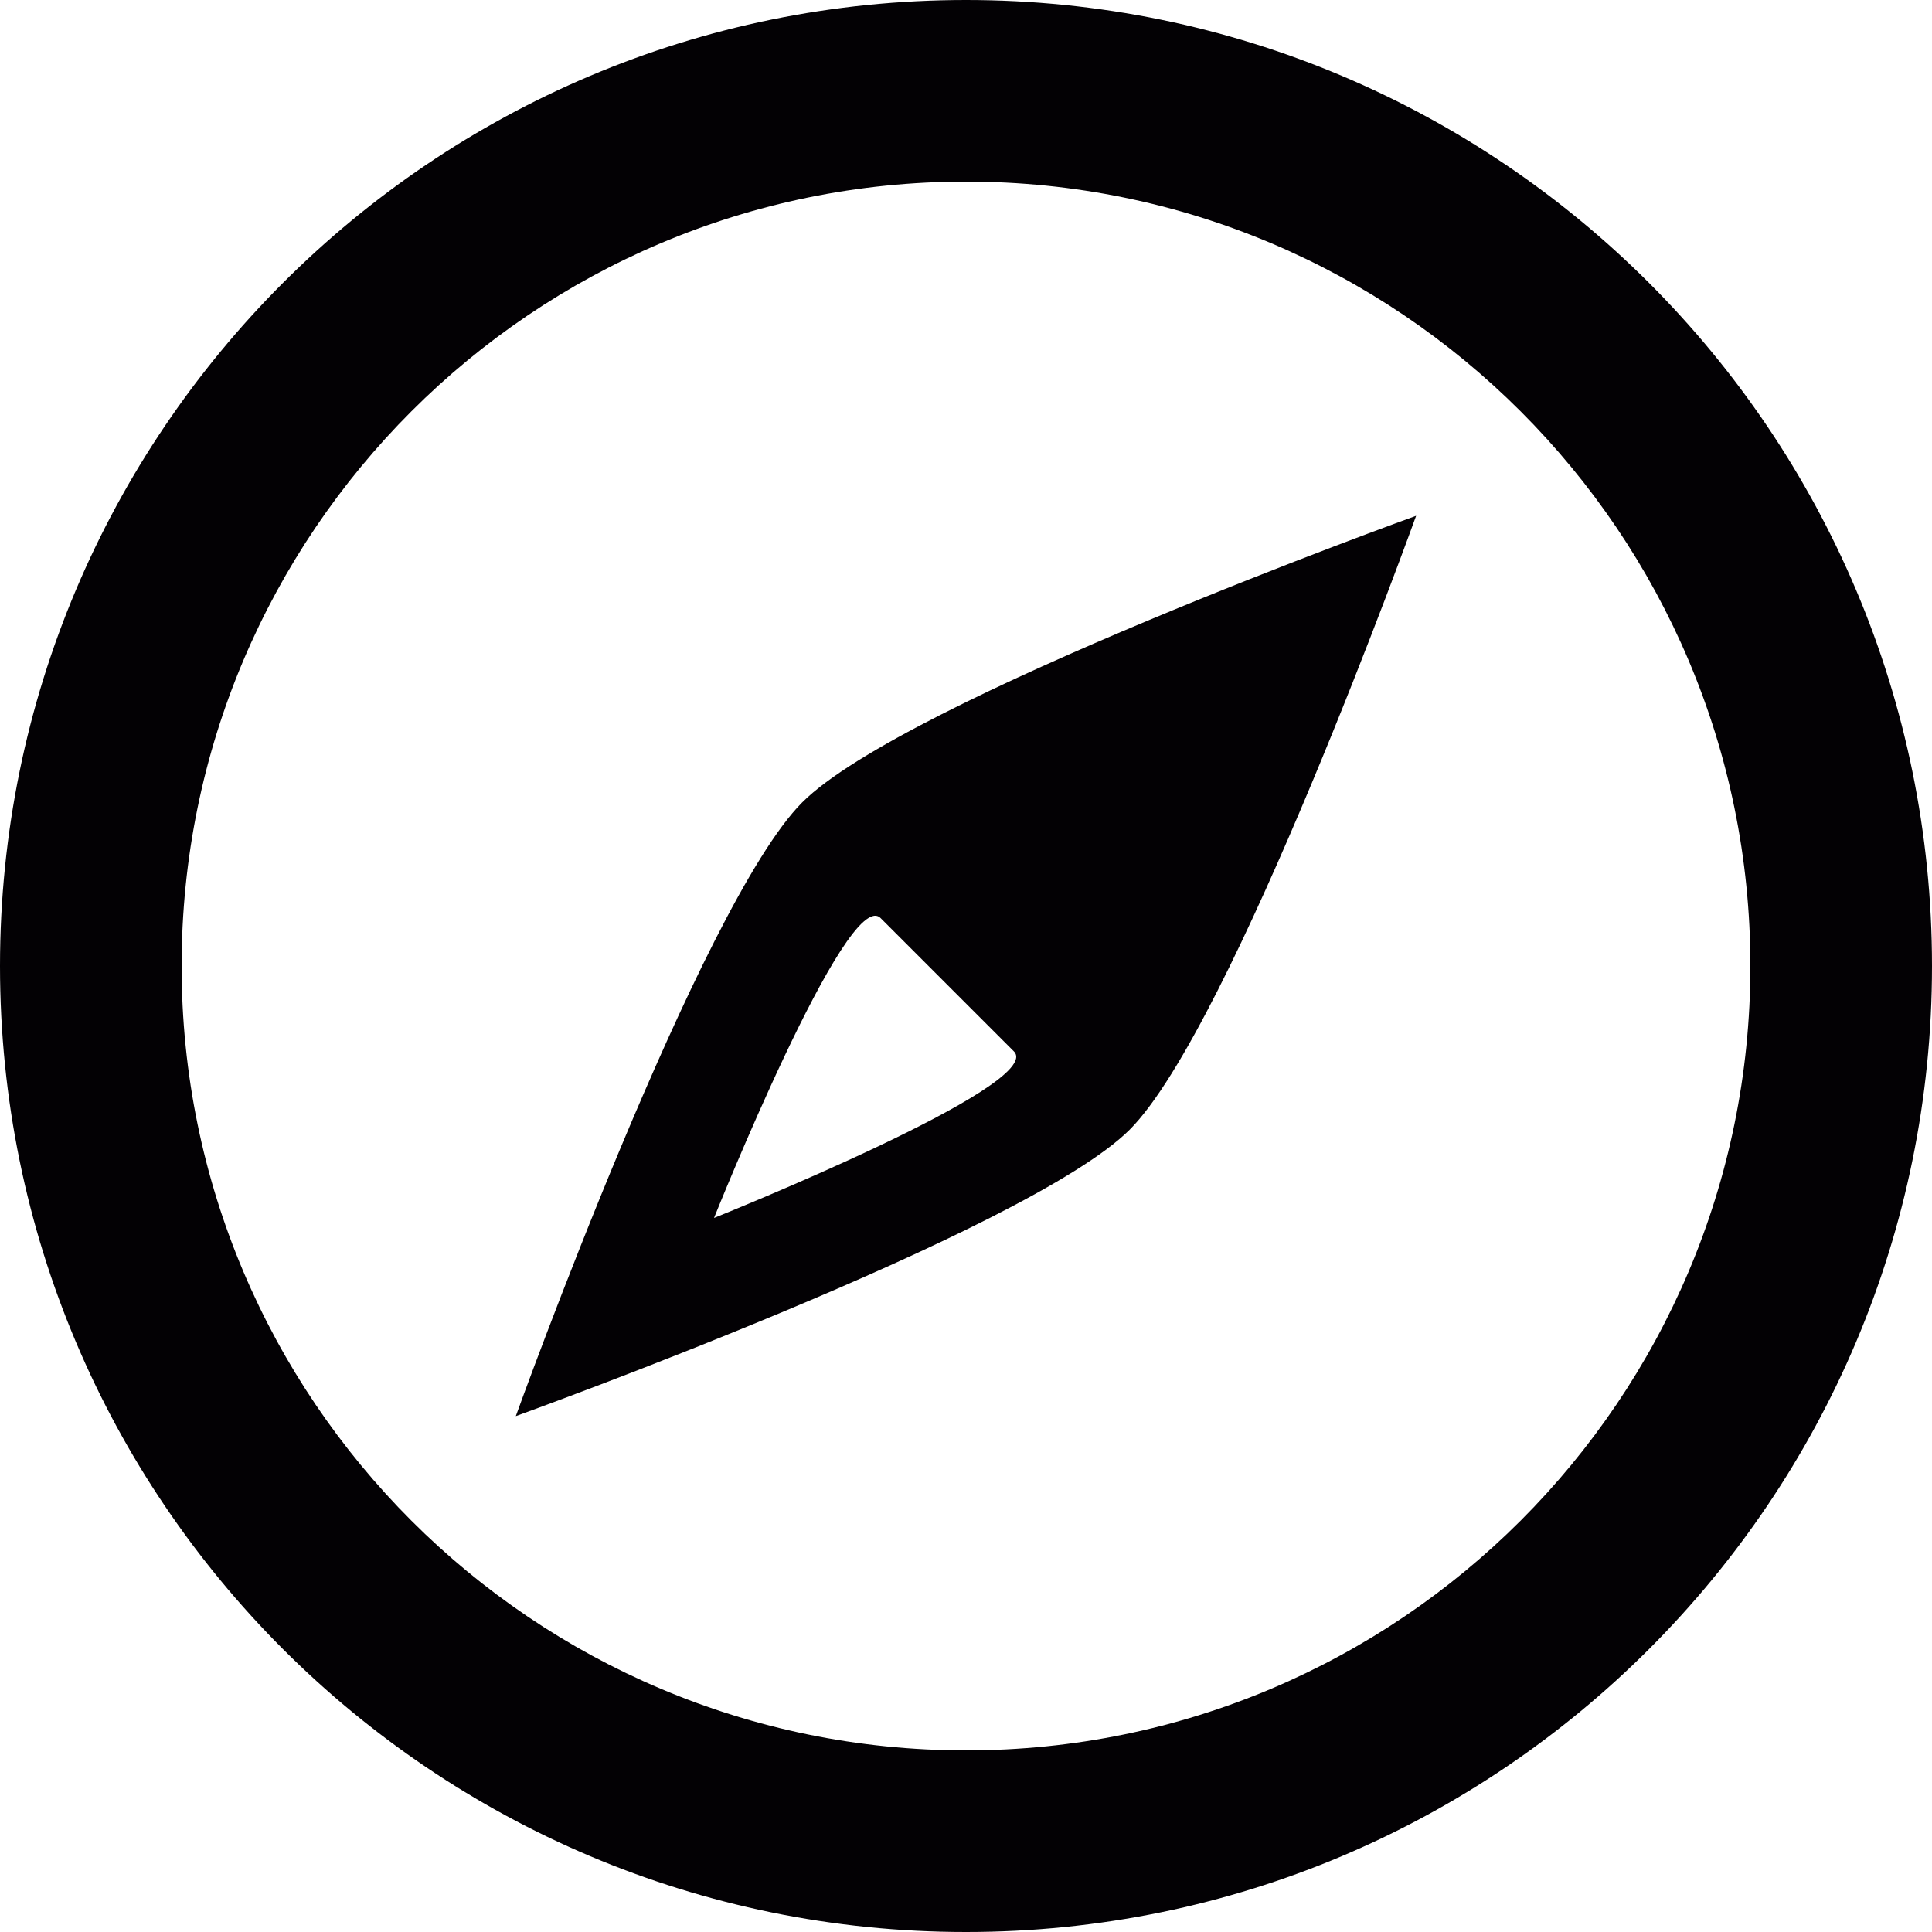 <?xml version="1.0" encoding="utf-8"?>
<!-- Generator: Adobe Illustrator 13.0.0, SVG Export Plug-In . SVG Version: 6.00 Build 14948)  -->
<!DOCTYPE svg PUBLIC "-//W3C//DTD SVG 1.1//EN" "http://www.w3.org/Graphics/SVG/1.1/DTD/svg11.dtd">
<svg version="1.1" id="Capa_1" xmlns="http://www.w3.org/2000/svg" xmlns:xlink="http://www.w3.org/1999/xlink" x="0px" y="0px"
	 width="500px" height="500px" viewBox="0 0 500 500" enable-background="new 0 0 500 500" xml:space="preserve">
<g>
	<g>
		<path fill="#030104" d="M250,0C111.928,0,0,111.929,0,250s111.929,250,250,250c138.072,0,250-111.929,250-250S388.072,0,250,0z
			 M250,452.999c-112.106,0-202.999-90.893-202.999-202.999c0-112.107,90.893-203,202.999-203c112.107,0,203,90.893,203,203
			C453,362.107,362.107,452.999,250,452.999z"/>
		<path fill="#030104" d="M133.491,366.49c0,0,132.385-47.679,158.868-74.131c26.483-26.483,74.132-158.869,74.132-158.869
			s-132.385,47.679-158.854,74.147S133.491,366.49,133.491,366.49z M227.903,237.605l34.489,34.489
			c8.622,8.623-77.601,43.111-77.601,43.111S219.281,228.982,227.903,237.605z"/>
	</g>
</g>
</svg>
